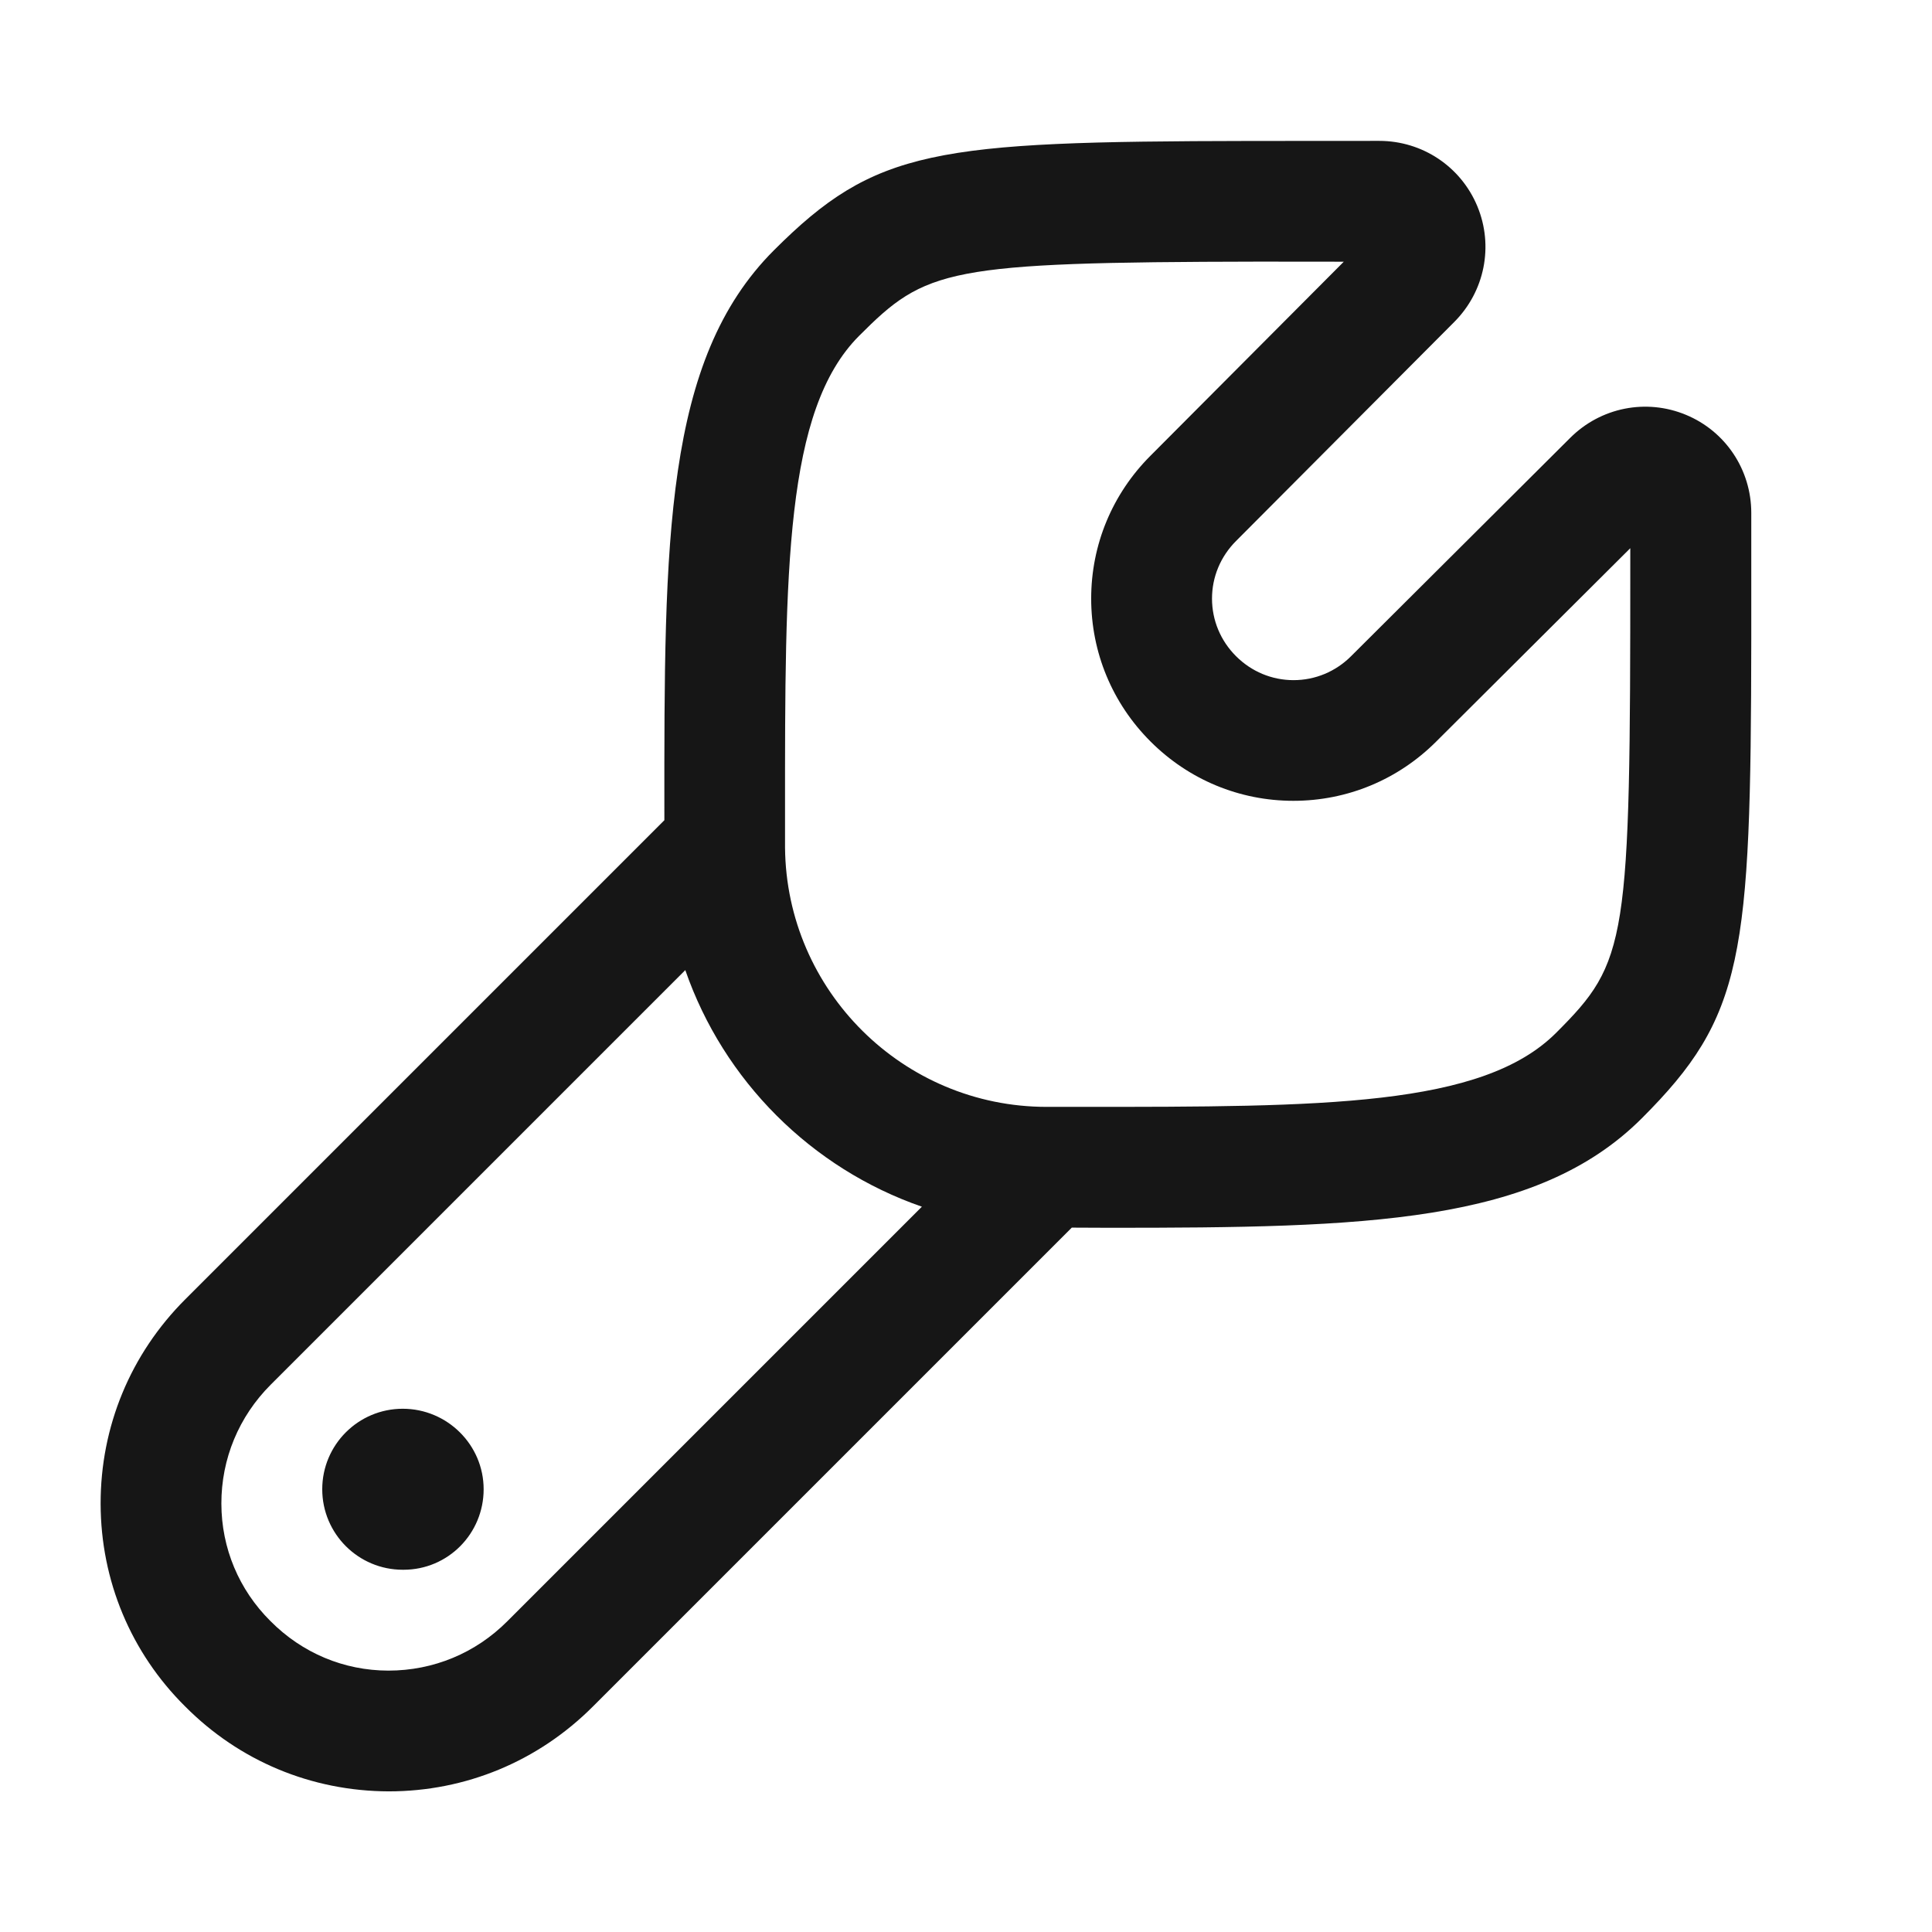 <svg width="24" height="24" viewBox="0 0 24 24" fill="none" xmlns="http://www.w3.org/2000/svg">
<path fill-rule="evenodd" clip-rule="evenodd" d="M17.133 1.75C17.669 1.75 18.147 2.069 18.352 2.562C18.557 3.056 18.444 3.621 18.064 4.001L15.355 6.72C15.162 6.913 15.056 7.167 15.056 7.436C15.056 7.705 15.162 7.959 15.354 8.151C15.546 8.343 15.8 8.449 16.069 8.449C16.338 8.449 16.592 8.343 16.784 8.151L19.505 5.44C19.884 5.061 20.449 4.948 20.943 5.153C21.436 5.357 21.755 5.836 21.755 6.372L21.755 7.932C21.75 11.897 21.662 12.626 20.395 13.892C19.083 15.204 16.959 15.252 13.78 15.252L13.314 15.25L7.363 21.201C6.684 21.88 5.785 22.253 4.829 22.253C3.867 22.25 2.972 21.875 2.3 21.198C1.627 20.531 1.252 19.636 1.25 18.682C1.248 17.723 1.621 16.82 2.302 16.14L8.253 10.189V10.102C8.251 6.712 8.25 4.473 9.613 3.11C10.875 1.848 11.602 1.758 15.524 1.751L17.133 1.75ZM8.513 12.051L3.363 17.201C2.967 17.597 2.749 18.122 2.75 18.679C2.751 19.231 2.968 19.749 3.36 20.138C3.754 20.535 4.272 20.752 4.824 20.753C5.384 20.753 5.907 20.536 6.302 20.14L11.452 14.99C10.078 14.514 8.989 13.424 8.513 12.051ZM16.693 3.251L15.634 3.25C11.747 3.257 11.502 3.341 10.673 4.171C9.75 5.094 9.751 7.084 9.752 10.098L9.752 10.529C9.768 12.308 11.22 13.75 13.002 13.75H13.43C16.431 13.75 18.411 13.75 19.331 12.83C20.219 11.942 20.253 11.723 20.252 6.983V6.81L17.841 9.212C17.367 9.686 16.736 9.948 16.067 9.948C15.398 9.948 14.767 9.686 14.292 9.211C13.817 8.736 13.555 8.105 13.555 7.436C13.555 6.767 13.817 6.136 14.292 5.661L16.693 3.251ZM5.003 19.5H5.013C5.565 19.5 6.008 19.052 6.008 18.5C6.008 17.948 5.555 17.5 5.003 17.5C4.451 17.5 4.003 17.948 4.003 18.5C4.003 19.052 4.451 19.5 5.003 19.5Z" fill="#161616"/>
</svg>
